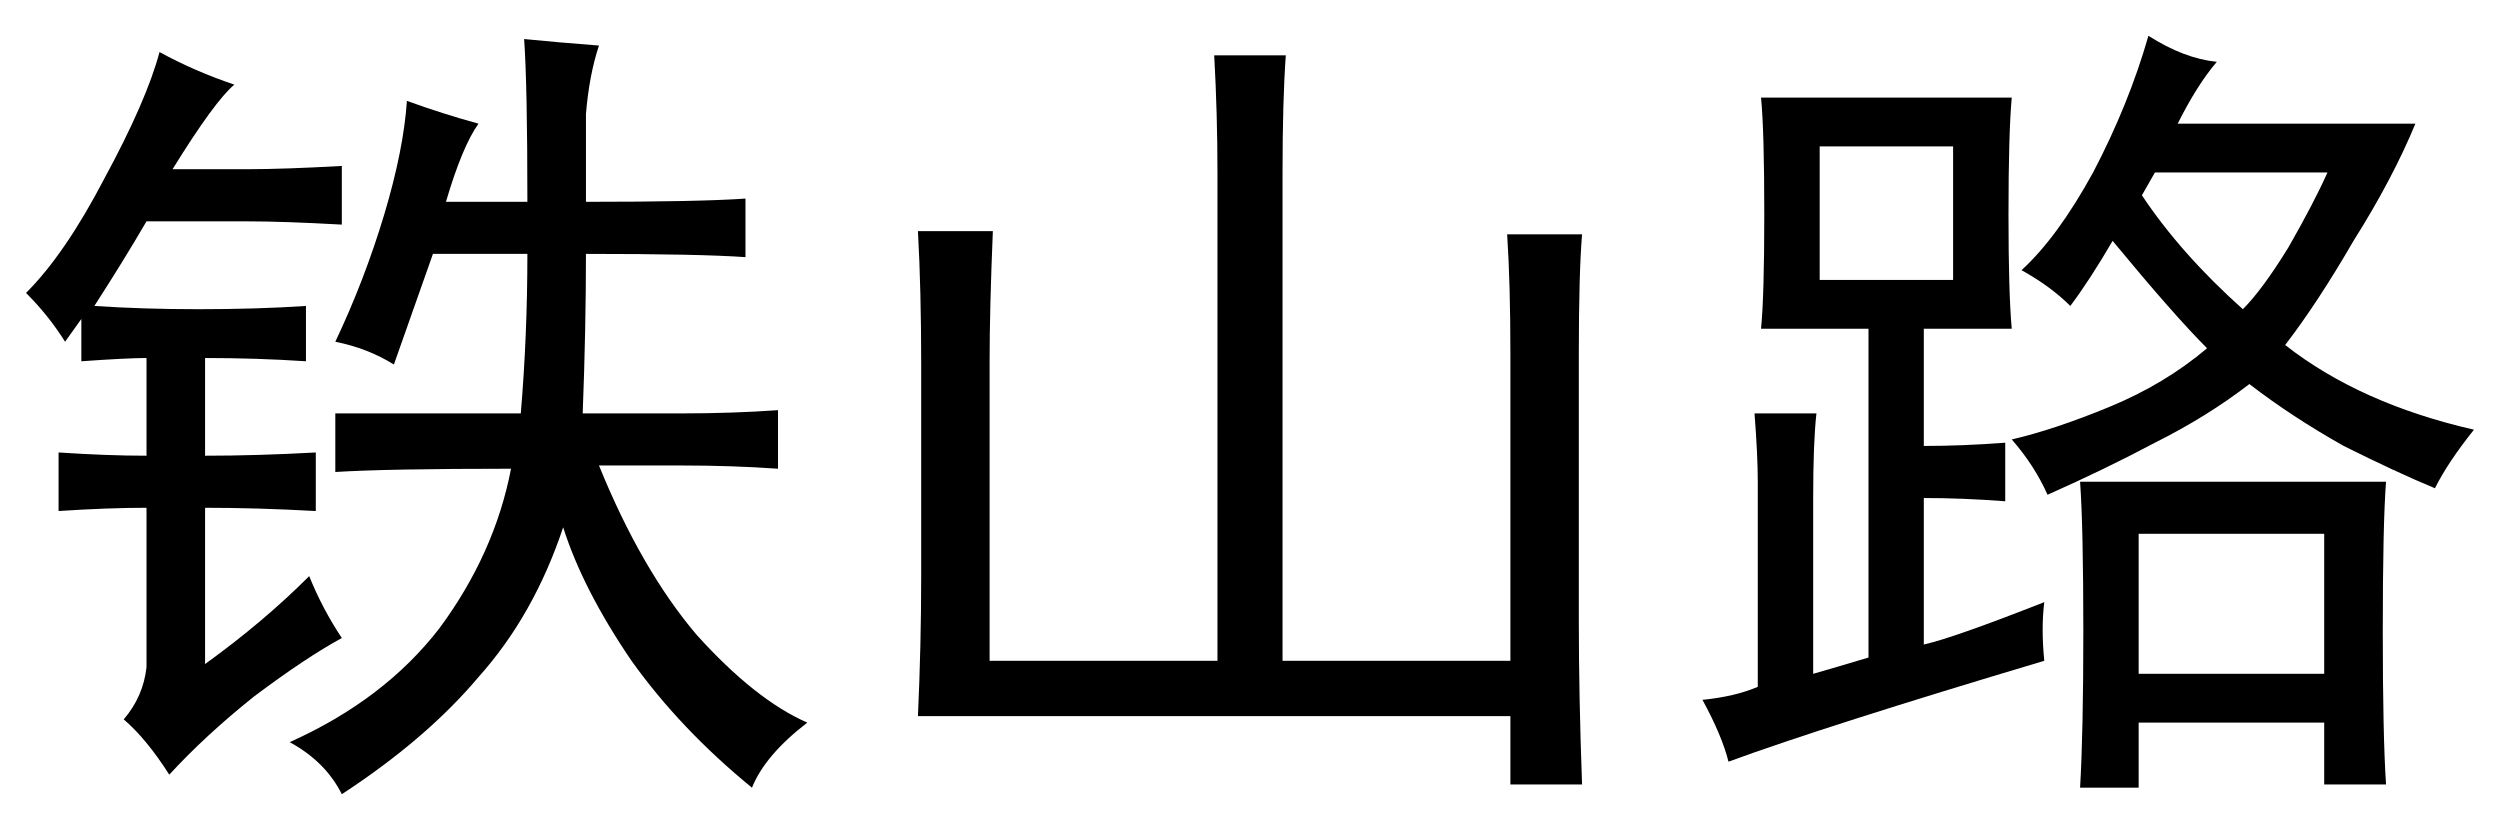 <?xml version='1.0' encoding='UTF-8'?>
<!-- This file was generated by dvisvgm 2.3.5 -->
<svg height='10.5pt' version='1.1' viewBox='-72 -72.451 31.5 10.5' width='31.5pt' xmlns='http://www.w3.org/2000/svg' xmlns:xlink='http://www.w3.org/1999/xlink'>
<defs>
<path d='M2.01 -6.111Q1.969 -5.127 1.969 -4.471V-0.697H4.84V-6.85Q4.84 -7.588 4.799 -8.326H5.701Q5.66 -7.752 5.66 -6.85V-0.697H8.531V-4.553Q8.531 -5.455 8.49 -6.07H9.434Q9.393 -5.578 9.393 -4.553V-1.23Q9.393 -0.246 9.434 0.861H8.531V0H1.066Q1.107 -0.902 1.107 -1.764V-4.43Q1.107 -5.373 1.066 -6.111H2.01Z' id='g0-4775'/>
<path d='M4.758 -0.697Q2.01 0.123 0.779 0.574Q0.697 0.246 0.451 -0.205Q0.861 -0.246 1.148 -0.369V-2.953Q1.148 -3.281 1.107 -3.814H1.887Q1.846 -3.445 1.846 -2.748V-0.533Q2.133 -0.615 2.543 -0.738V-4.881H1.189Q1.23 -5.291 1.23 -6.316Q1.23 -7.383 1.189 -7.793H4.348Q4.307 -7.342 4.307 -6.316Q4.307 -5.332 4.348 -4.881H3.24V-3.404Q3.732 -3.404 4.266 -3.445V-2.707Q3.732 -2.748 3.24 -2.748V-0.902Q3.609 -0.984 4.758 -1.436Q4.717 -1.107 4.758 -0.697ZM6.932 -8.244Q6.686 -7.957 6.439 -7.465H9.434Q9.146 -6.768 8.654 -5.988Q8.203 -5.209 7.793 -4.676Q8.736 -3.937 10.172 -3.609Q9.844 -3.199 9.68 -2.871Q9.187 -3.076 8.531 -3.404Q7.875 -3.773 7.342 -4.184Q6.809 -3.773 6.152 -3.445Q5.537 -3.117 4.799 -2.789Q4.635 -3.158 4.348 -3.486Q4.881 -3.609 5.578 -3.896T6.809 -4.635Q6.398 -5.045 5.619 -5.988Q5.332 -5.496 5.086 -5.168Q4.84 -5.414 4.471 -5.619Q4.922 -6.029 5.373 -6.85Q5.824 -7.711 6.07 -8.572Q6.521 -8.285 6.932 -8.244ZM9.064 -2.953Q9.023 -2.42 9.023 -1.066Q9.023 0.246 9.064 0.861H8.285V0.082H5.947V0.902H5.209Q5.25 0.205 5.25 -1.066Q5.25 -2.379 5.209 -2.953H9.064ZM8.285 -0.533V-2.297H5.947V-0.533H8.285ZM3.609 -5.496V-7.178H1.928V-5.496H3.609ZM5.988 -6.562Q6.48 -5.824 7.26 -5.127Q7.506 -5.373 7.834 -5.906Q8.162 -6.48 8.326 -6.85H6.152L5.988 -6.562Z' id='g0-17445'/>
<path d='M6.029 -7.465Q5.824 -7.178 5.619 -6.48H6.645Q6.645 -7.957 6.604 -8.531Q7.014 -8.49 7.547 -8.449Q7.424 -8.08 7.383 -7.588Q7.383 -7.096 7.383 -6.48Q8.818 -6.48 9.393 -6.521V-5.783Q8.818 -5.824 7.383 -5.824Q7.383 -4.881 7.342 -3.814H8.572Q9.229 -3.814 9.803 -3.855V-3.117Q9.229 -3.158 8.572 -3.158H7.547Q8.08 -1.846 8.777 -1.025Q9.516 -0.205 10.172 0.082Q9.639 0.492 9.475 0.902Q8.572 0.164 7.957 -0.697Q7.342 -1.6 7.096 -2.379Q6.727 -1.271 6.029 -0.492Q5.373 0.287 4.307 0.984Q4.102 0.574 3.65 0.328Q4.84 -0.205 5.537 -1.107Q6.234 -2.051 6.439 -3.117Q4.881 -3.117 4.225 -3.076V-3.814H6.562Q6.645 -4.799 6.645 -5.824H5.455L4.963 -4.43Q4.635 -4.635 4.225 -4.717Q4.594 -5.496 4.84 -6.316T5.127 -7.752Q5.578 -7.588 6.029 -7.465ZM2.953 -7.957Q2.707 -7.752 2.174 -6.891H3.117Q3.568 -6.891 4.307 -6.932V-6.193Q3.568 -6.234 3.117 -6.234H1.846Q1.559 -5.742 1.189 -5.168Q1.805 -5.127 2.502 -5.127Q3.24 -5.127 3.855 -5.168V-4.471Q3.24 -4.512 2.584 -4.512V-3.281Q3.24 -3.281 3.979 -3.322V-2.584Q3.24 -2.625 2.584 -2.625V-0.656Q3.322 -1.189 3.896 -1.764Q4.061 -1.354 4.307 -0.984Q3.855 -0.738 3.199 -0.246Q2.584 0.246 2.133 0.738Q1.846 0.287 1.559 0.041Q1.805 -0.246 1.846 -0.615V-2.625Q1.354 -2.625 0.738 -2.584V-3.322Q1.354 -3.281 1.846 -3.281V-4.512Q1.6 -4.512 1.025 -4.471V-5.004L0.82 -4.717Q0.615 -5.045 0.328 -5.332Q0.82 -5.824 1.312 -6.768Q1.846 -7.752 2.01 -8.367Q2.461 -8.121 2.953 -7.957Z' id='g0-19191'/>
</defs>
<g id='page1'>
<use x='-72' xlink:href='#g0-19191' y='-63.428'/>
<use x='-61.5' xlink:href='#g0-4775' y='-63.428'/>
<use x='-51' xlink:href='#g0-17445' y='-63.428'/>
</g>
</svg>
